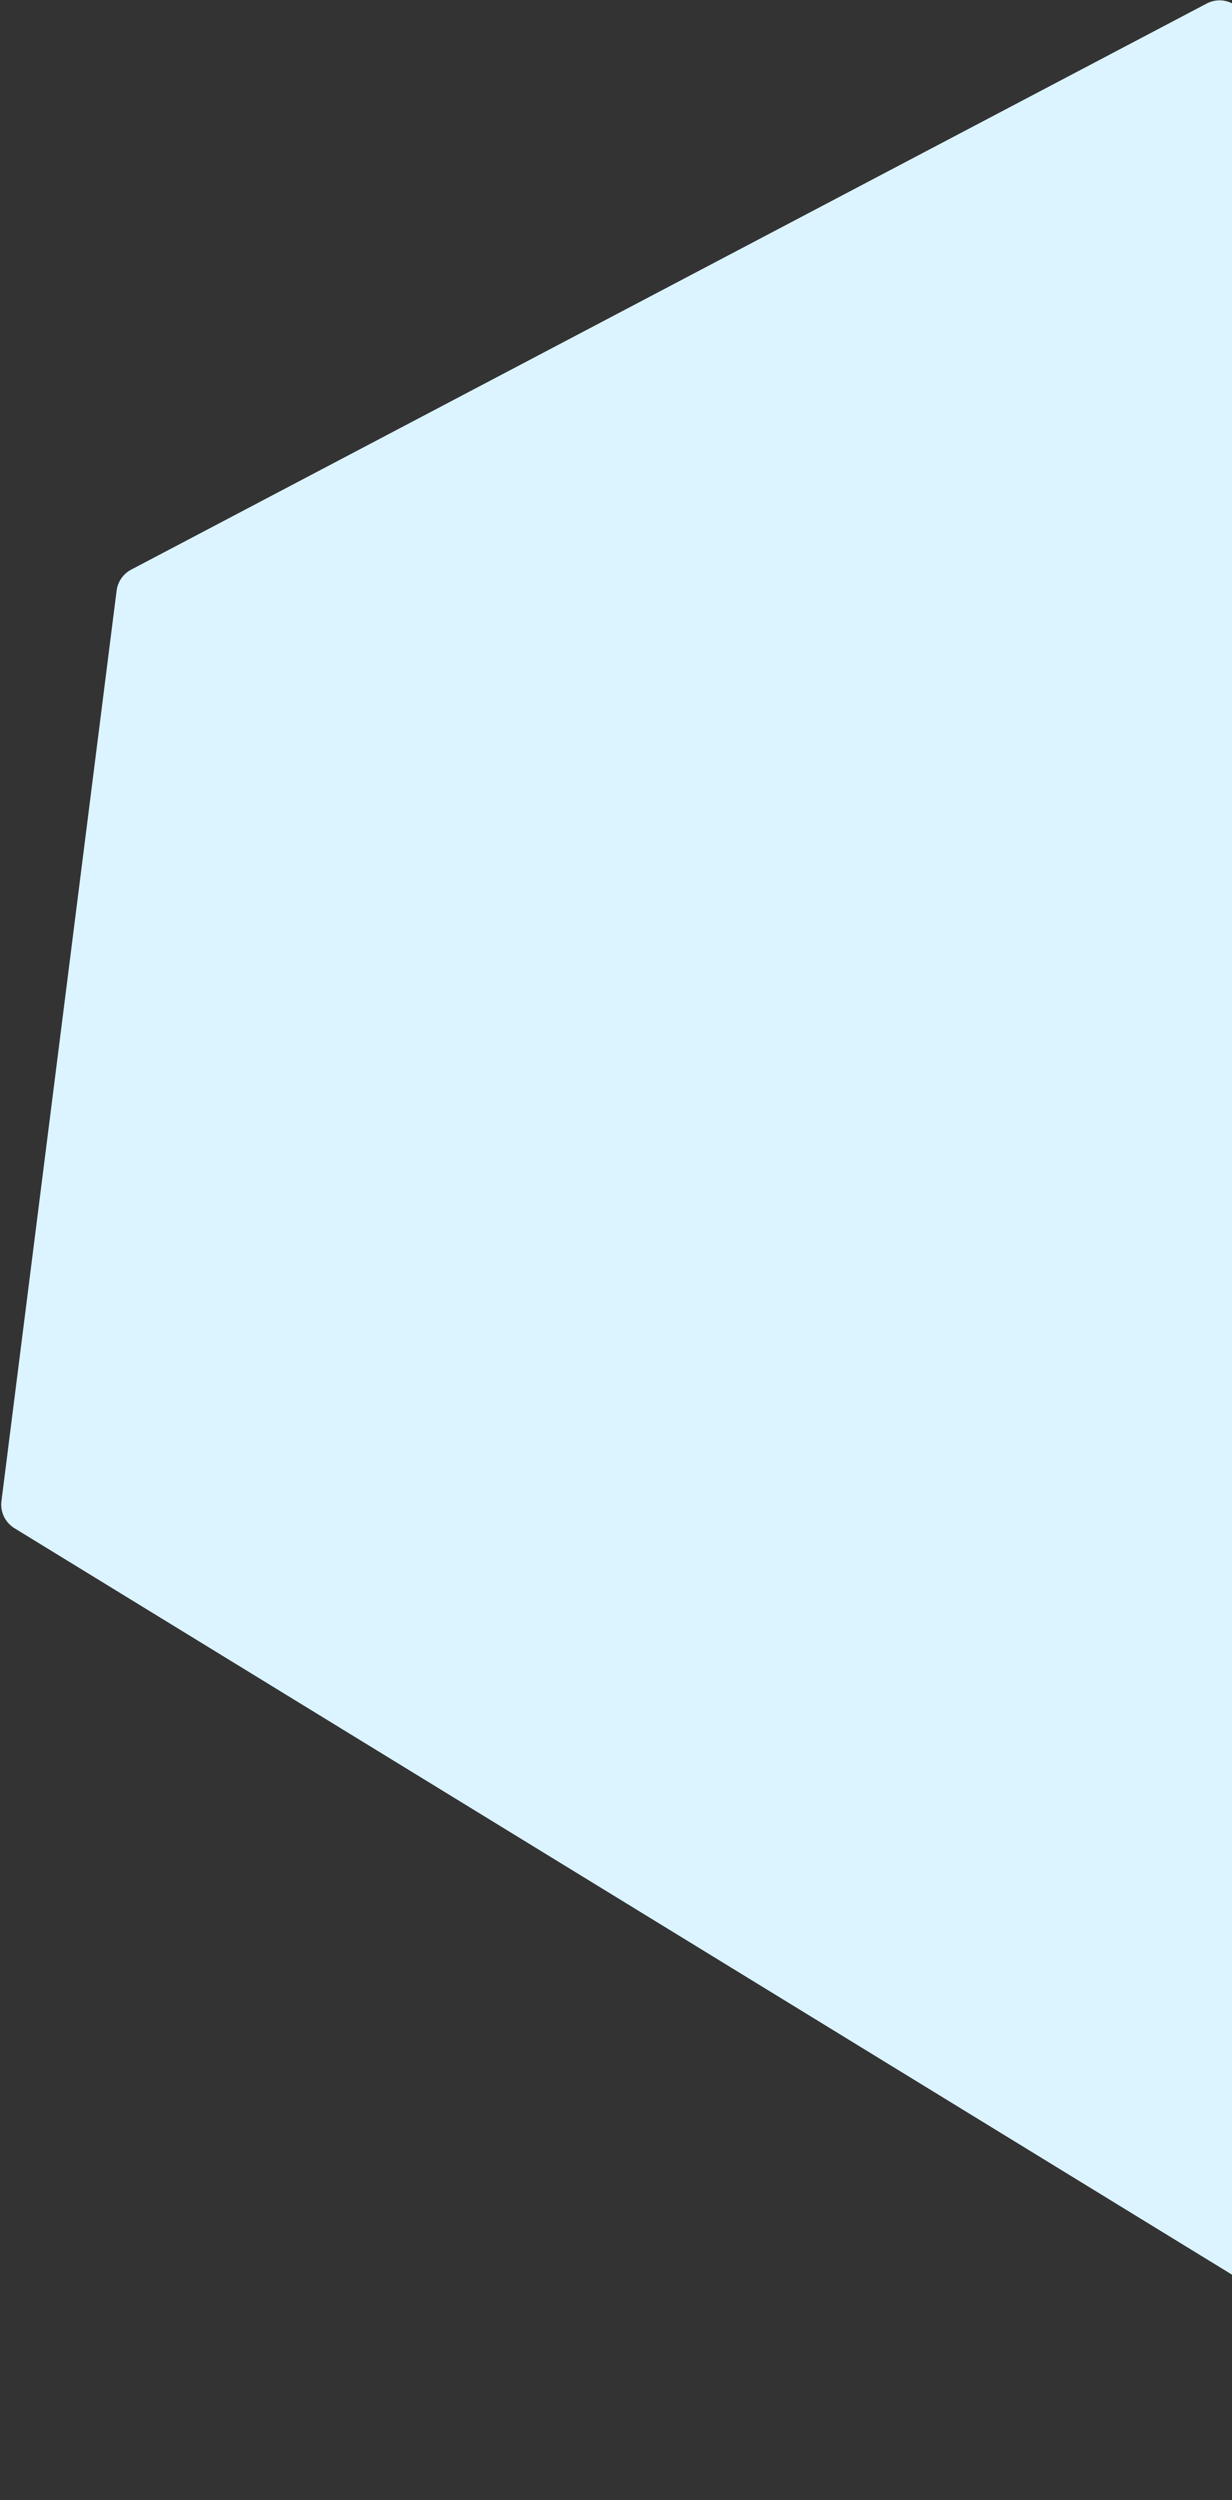 <svg width="312" height="633" viewBox="0 0 312 633" fill="none" xmlns="http://www.w3.org/2000/svg">
<rect x="0" y="0" width="312" height="633" fill="#333333" stroke="none"/>
<path d="M312.062 0.867L517.86 106.991C520.664 108.437 522.153 111.581 521.496 114.667L412.473 626.574C411.467 631.298 406.091 633.606 401.973 631.082L3.65 386.927C1.305 385.489 0.02 382.812 0.365 380.083L29.532 149.546C29.819 147.28 31.193 145.296 33.215 144.232L305.597 0.893C307.618 -0.17 310.031 -0.18 312.062 0.867Z" fill="#DCF4FF"/>
</svg>
